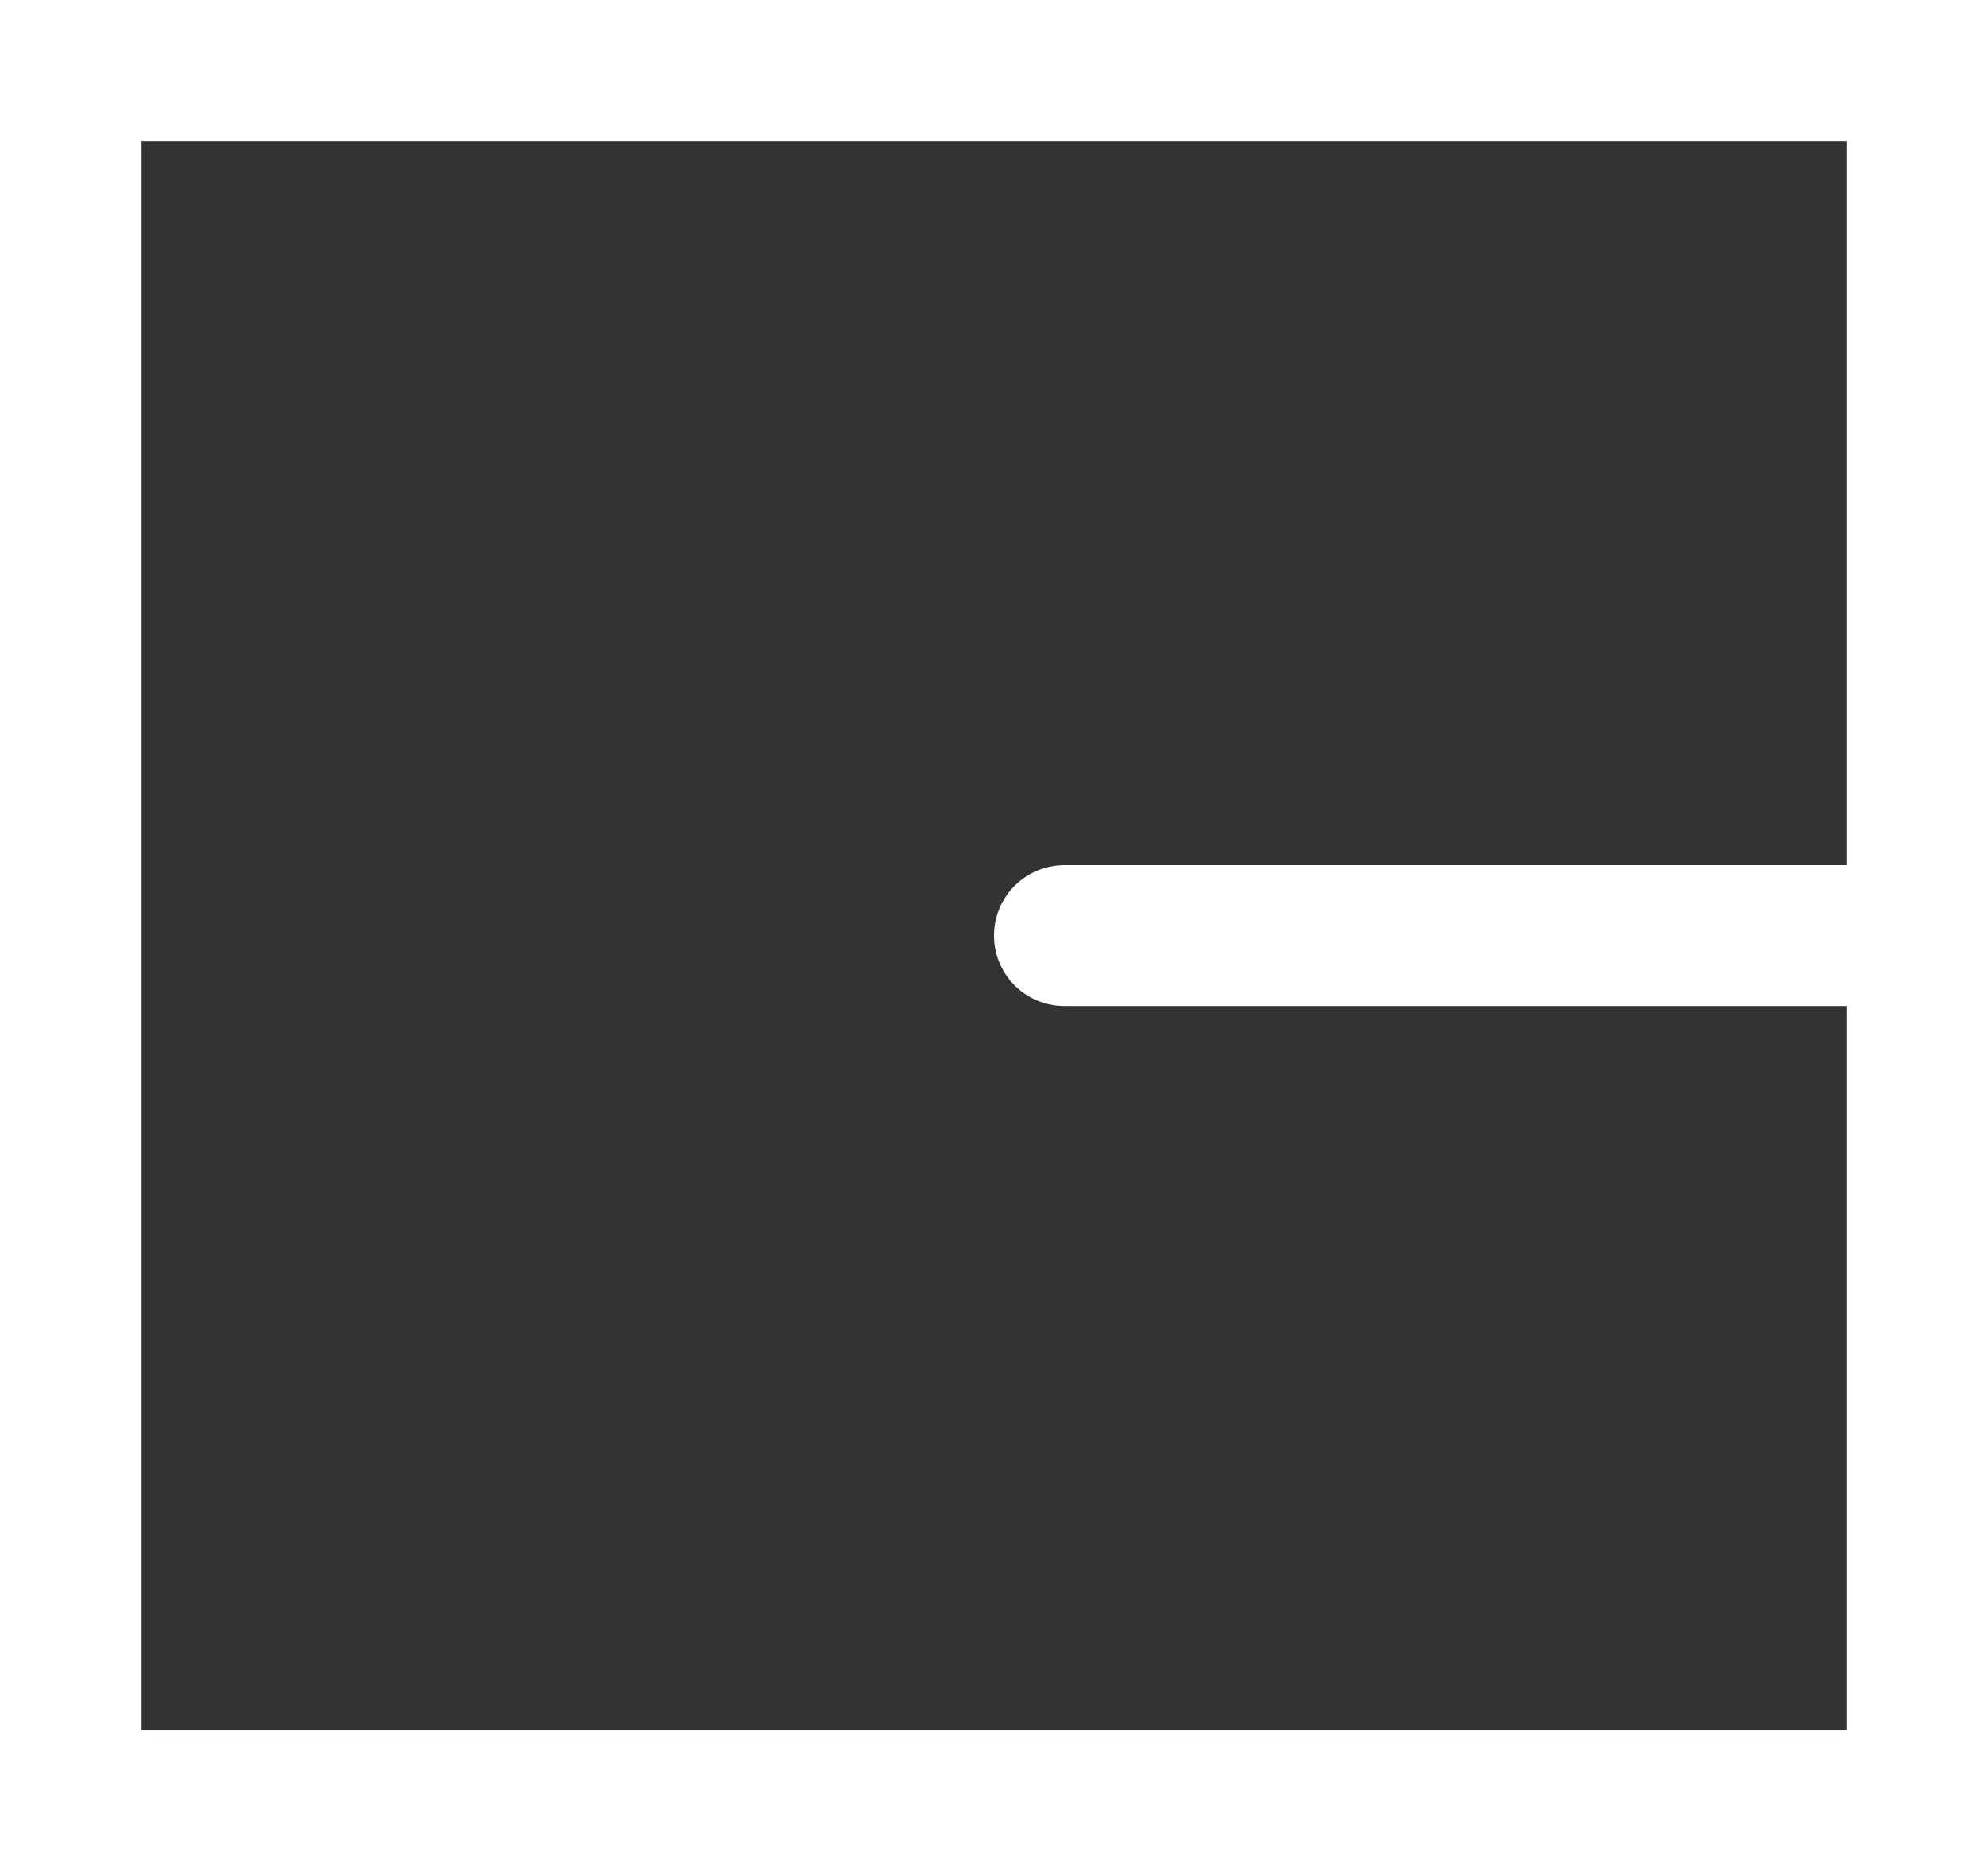 <svg version="1.1" xmlns="http://www.w3.org/2000/svg" xmlns:xlink="http://www.w3.org/1999/xlink" width="77.615" height="73.058" viewBox="0,0,77.615,73.058"><rect x="0" y="0" width="77.615" height="73.058" fill="#333333" stroke="none"/><g transform="translate(-199.857,-143.471)"><g data-paper-data="{&quot;isPaintingLayer&quot;:true}" fill="none" fill-rule="nonzero" stroke="#ffffff" stroke-width="5.5" stroke-linejoin="miter" stroke-miterlimit="10" stroke-dasharray="" stroke-dashoffset="0" style="mix-blend-mode: normal"><path d="M274.722,180h-33.308" stroke-linecap="round"/><path d="M202.607,213.779v-67.558h72.115v67.558z" stroke-linecap="butt"/></g></g></svg><!--rotationCenter:40.14274417710297:36.529159655786174-->